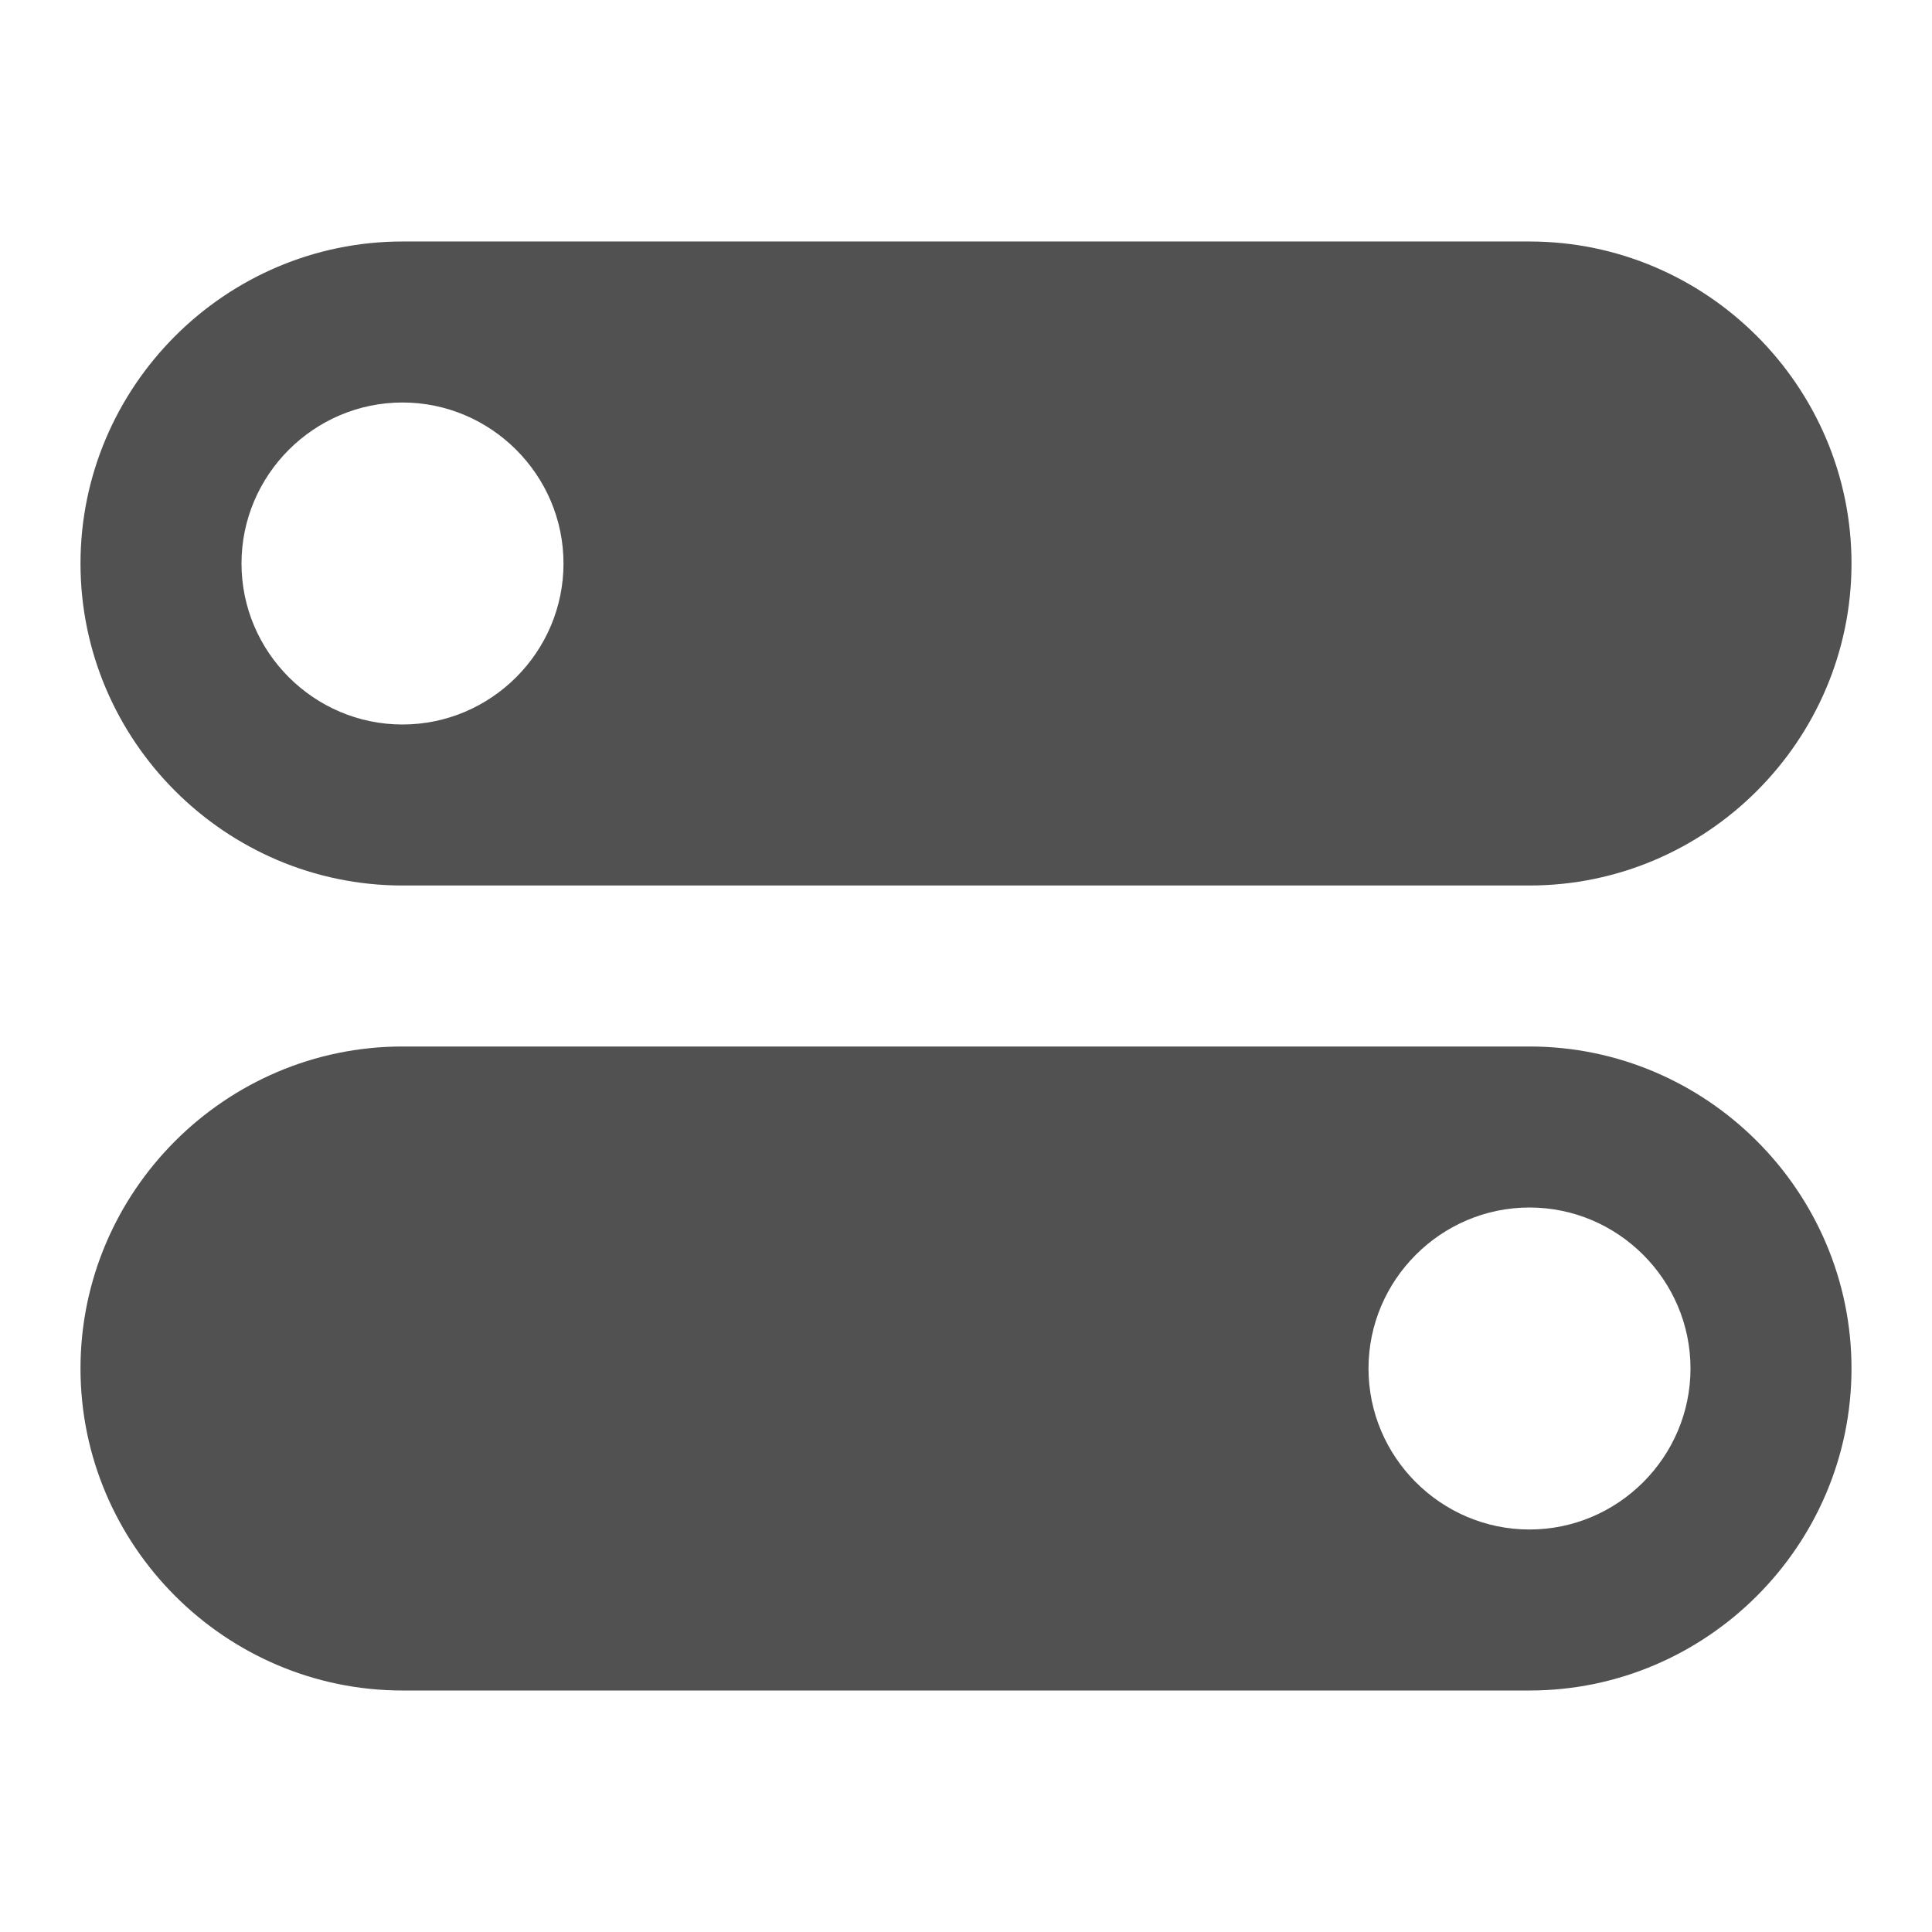 <?xml version="1.0" standalone="no"?><!DOCTYPE svg PUBLIC "-//W3C//DTD SVG 1.1//EN" "http://www.w3.org/Graphics/SVG/1.1/DTD/svg11.dtd"><svg t="1690818015716" class="icon" viewBox="0 0 1024 1024" version="1.1" xmlns="http://www.w3.org/2000/svg" p-id="36594" xmlns:xlink="http://www.w3.org/1999/xlink" width="16" height="16"><path d="M213.333 469.333h597.333c93.867 0 170.667-76.8 170.667-170.667s-76.8-170.667-170.667-170.667H213.333C119.467 128 42.667 204.8 42.667 298.667s76.8 170.667 170.667 170.667z m0-256c46.933 0 85.333 38.4 85.333 85.333s-38.4 85.333-85.333 85.333-85.333-38.4-85.333-85.333 38.4-85.333 85.333-85.333zM810.667 554.667H213.333c-93.867 0-170.667 76.8-170.667 170.667s76.8 170.667 170.667 170.667h597.333c93.867 0 170.667-76.8 170.667-170.667s-76.8-170.667-170.667-170.667z m0 256c-46.933 0-85.333-38.4-85.333-85.333s38.4-85.333 85.333-85.333 85.333 38.4 85.333 85.333-38.4 85.333-85.333 85.333z" p-id="36595" fill="#515151"></path></svg>
